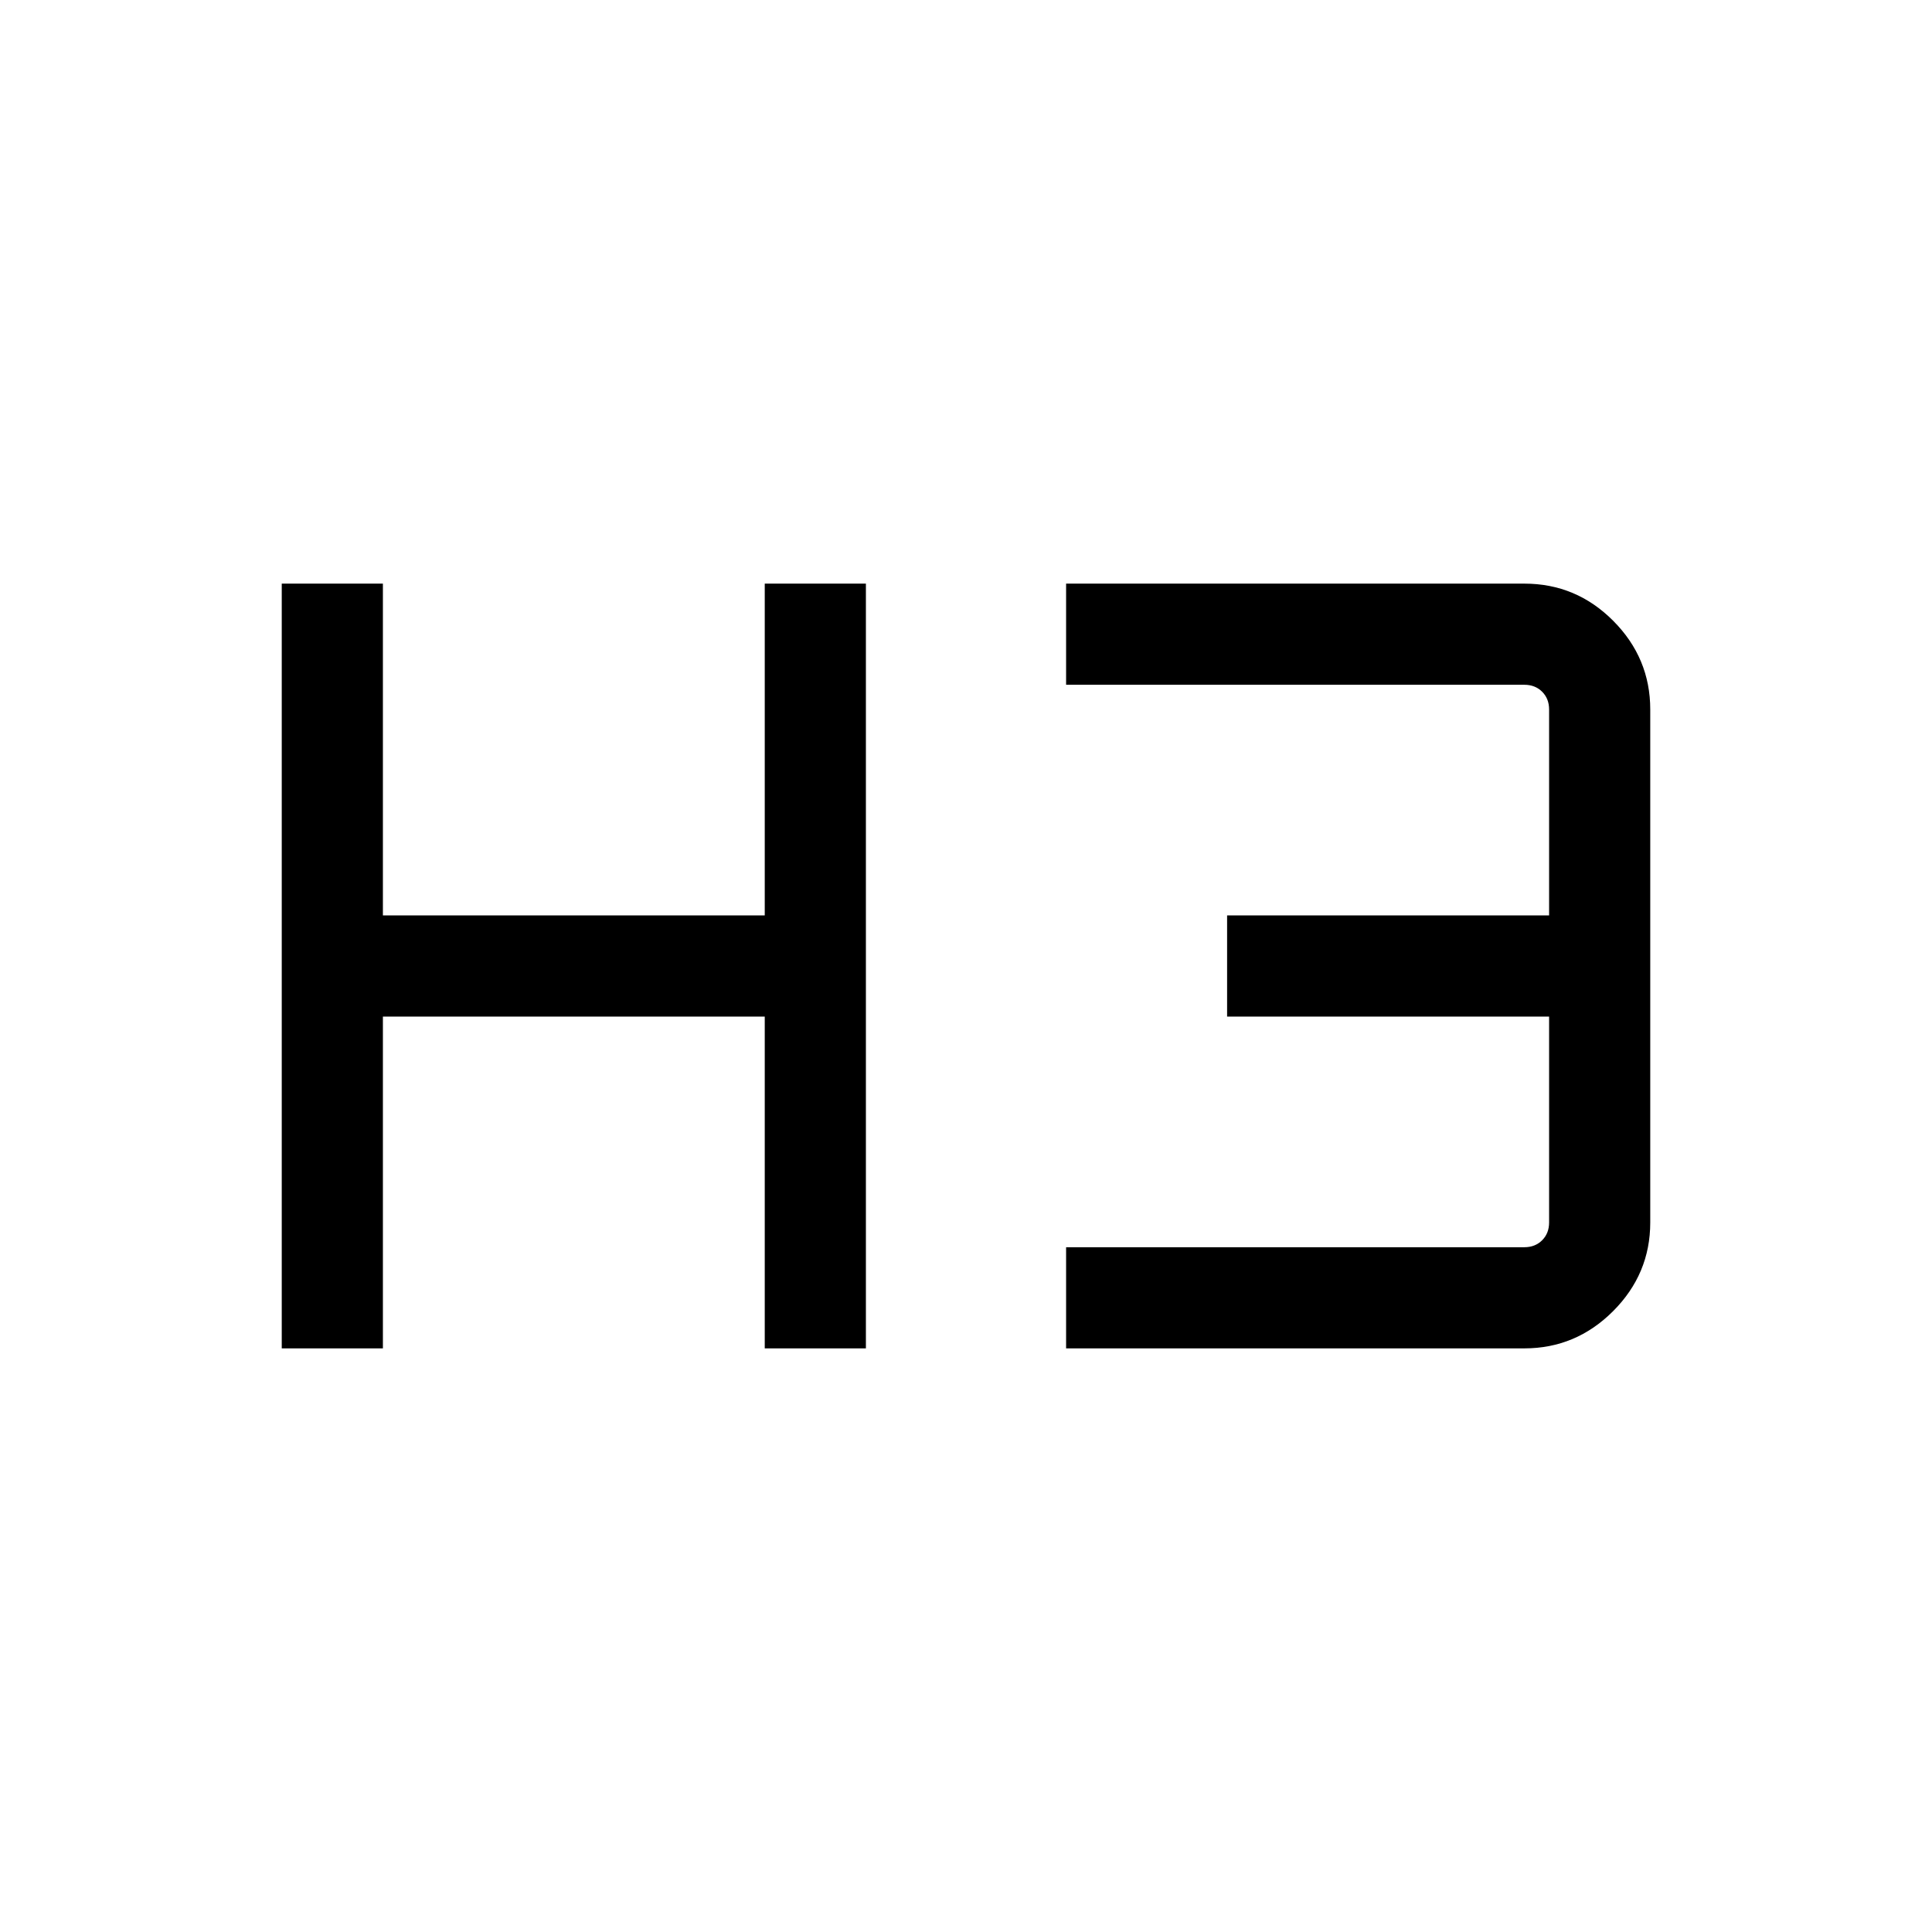 <svg xmlns="http://www.w3.org/2000/svg" height="40" viewBox="0 -960 960 960" width="40"><path d="M140-290v-380h50.26v164.87H380V-670h50.26v380H380v-164.87H190.26V-290H140Zm389.74 0v-50.26h227.7q5.38 0 8.84-3.46t3.46-8.84v-102.31h-160v-50.26h160v-102.31q0-5.38-3.46-8.84t-8.84-3.46h-227.7V-670h227.7q25.77 0 44.16 18.48 18.4 18.48 18.4 44.08v254.88q0 25.6-18.48 44.08Q783.04-290 757.44-290h-227.7Z"/></svg>